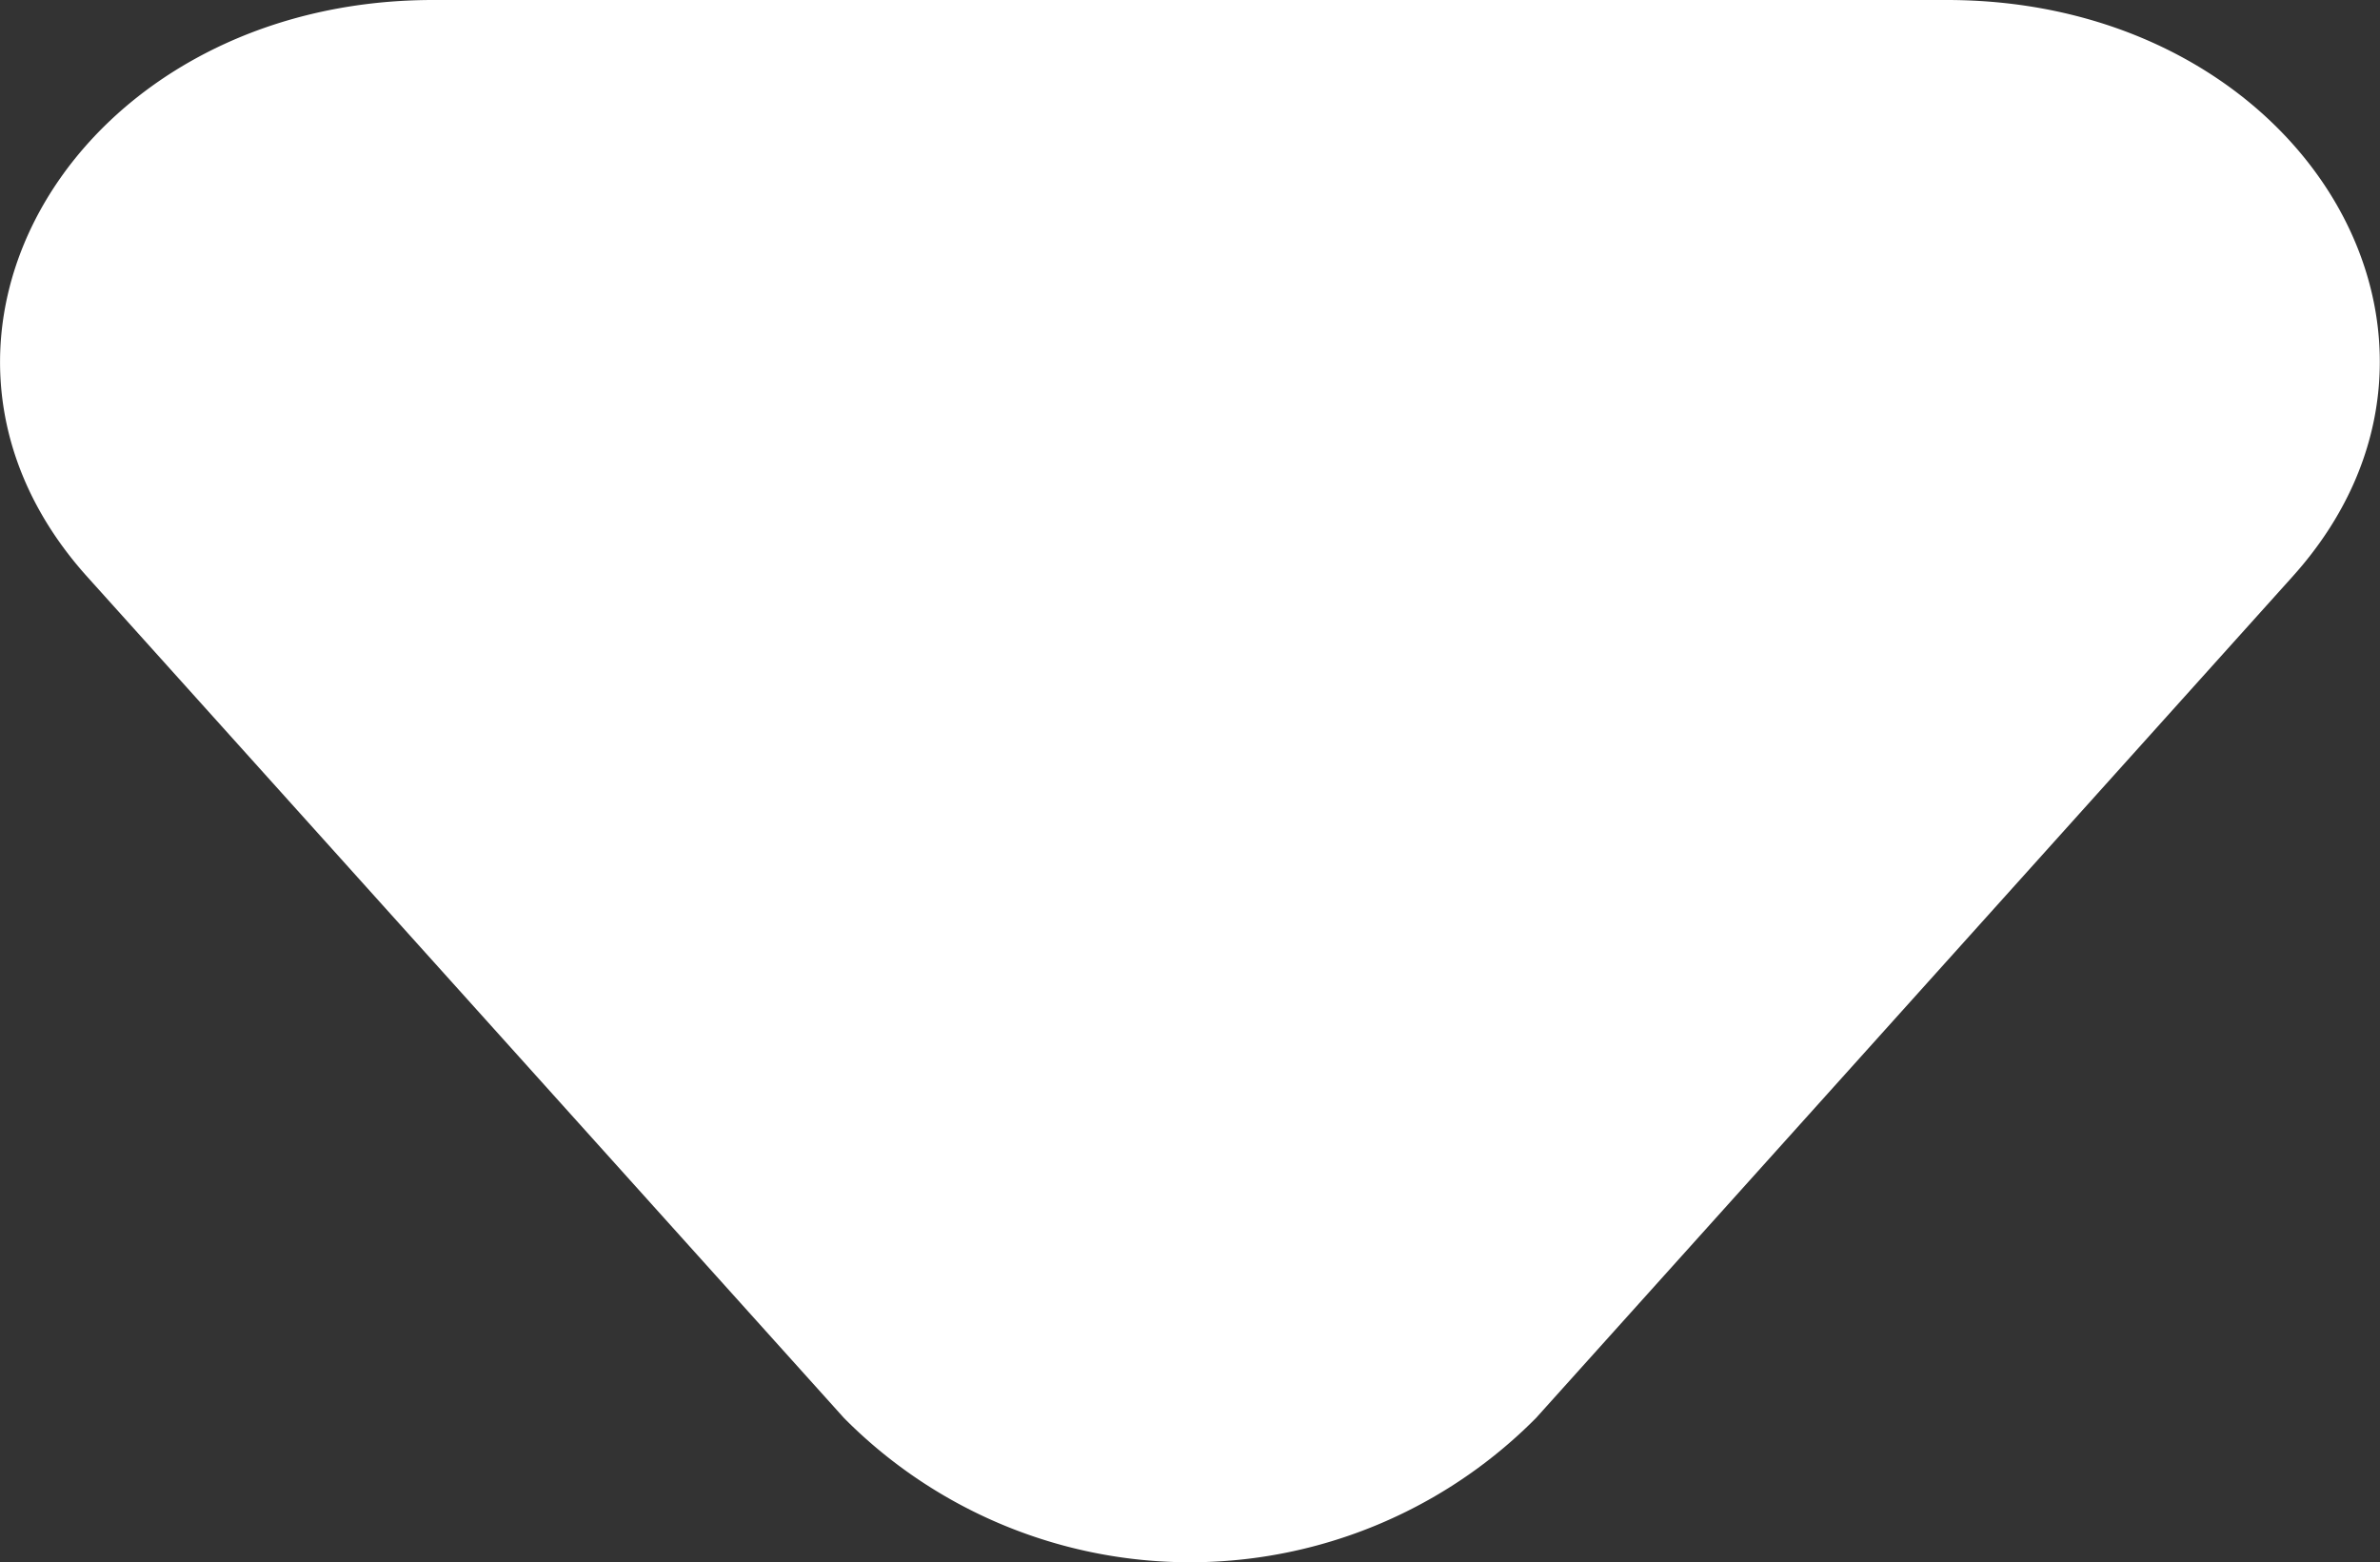<svg xmlns="http://www.w3.org/2000/svg" width="18.481" height="12.133" viewBox="0 0 18.481 12.133">
  <rect x="0" y="0" width="18.481" height="12.133" fill="#333333" stroke="none"/>
  <path id="Path_63639" data-name="Path 63639" d="M6.554,11.013a3.782,3.782,0,0,0,5.373,0L17.8,4.48C19.463,2.634,17.884,0,15.117,0H3.364C.6,0-.983,2.634.678,4.48Z" fill="#FFF"/>
</svg>

